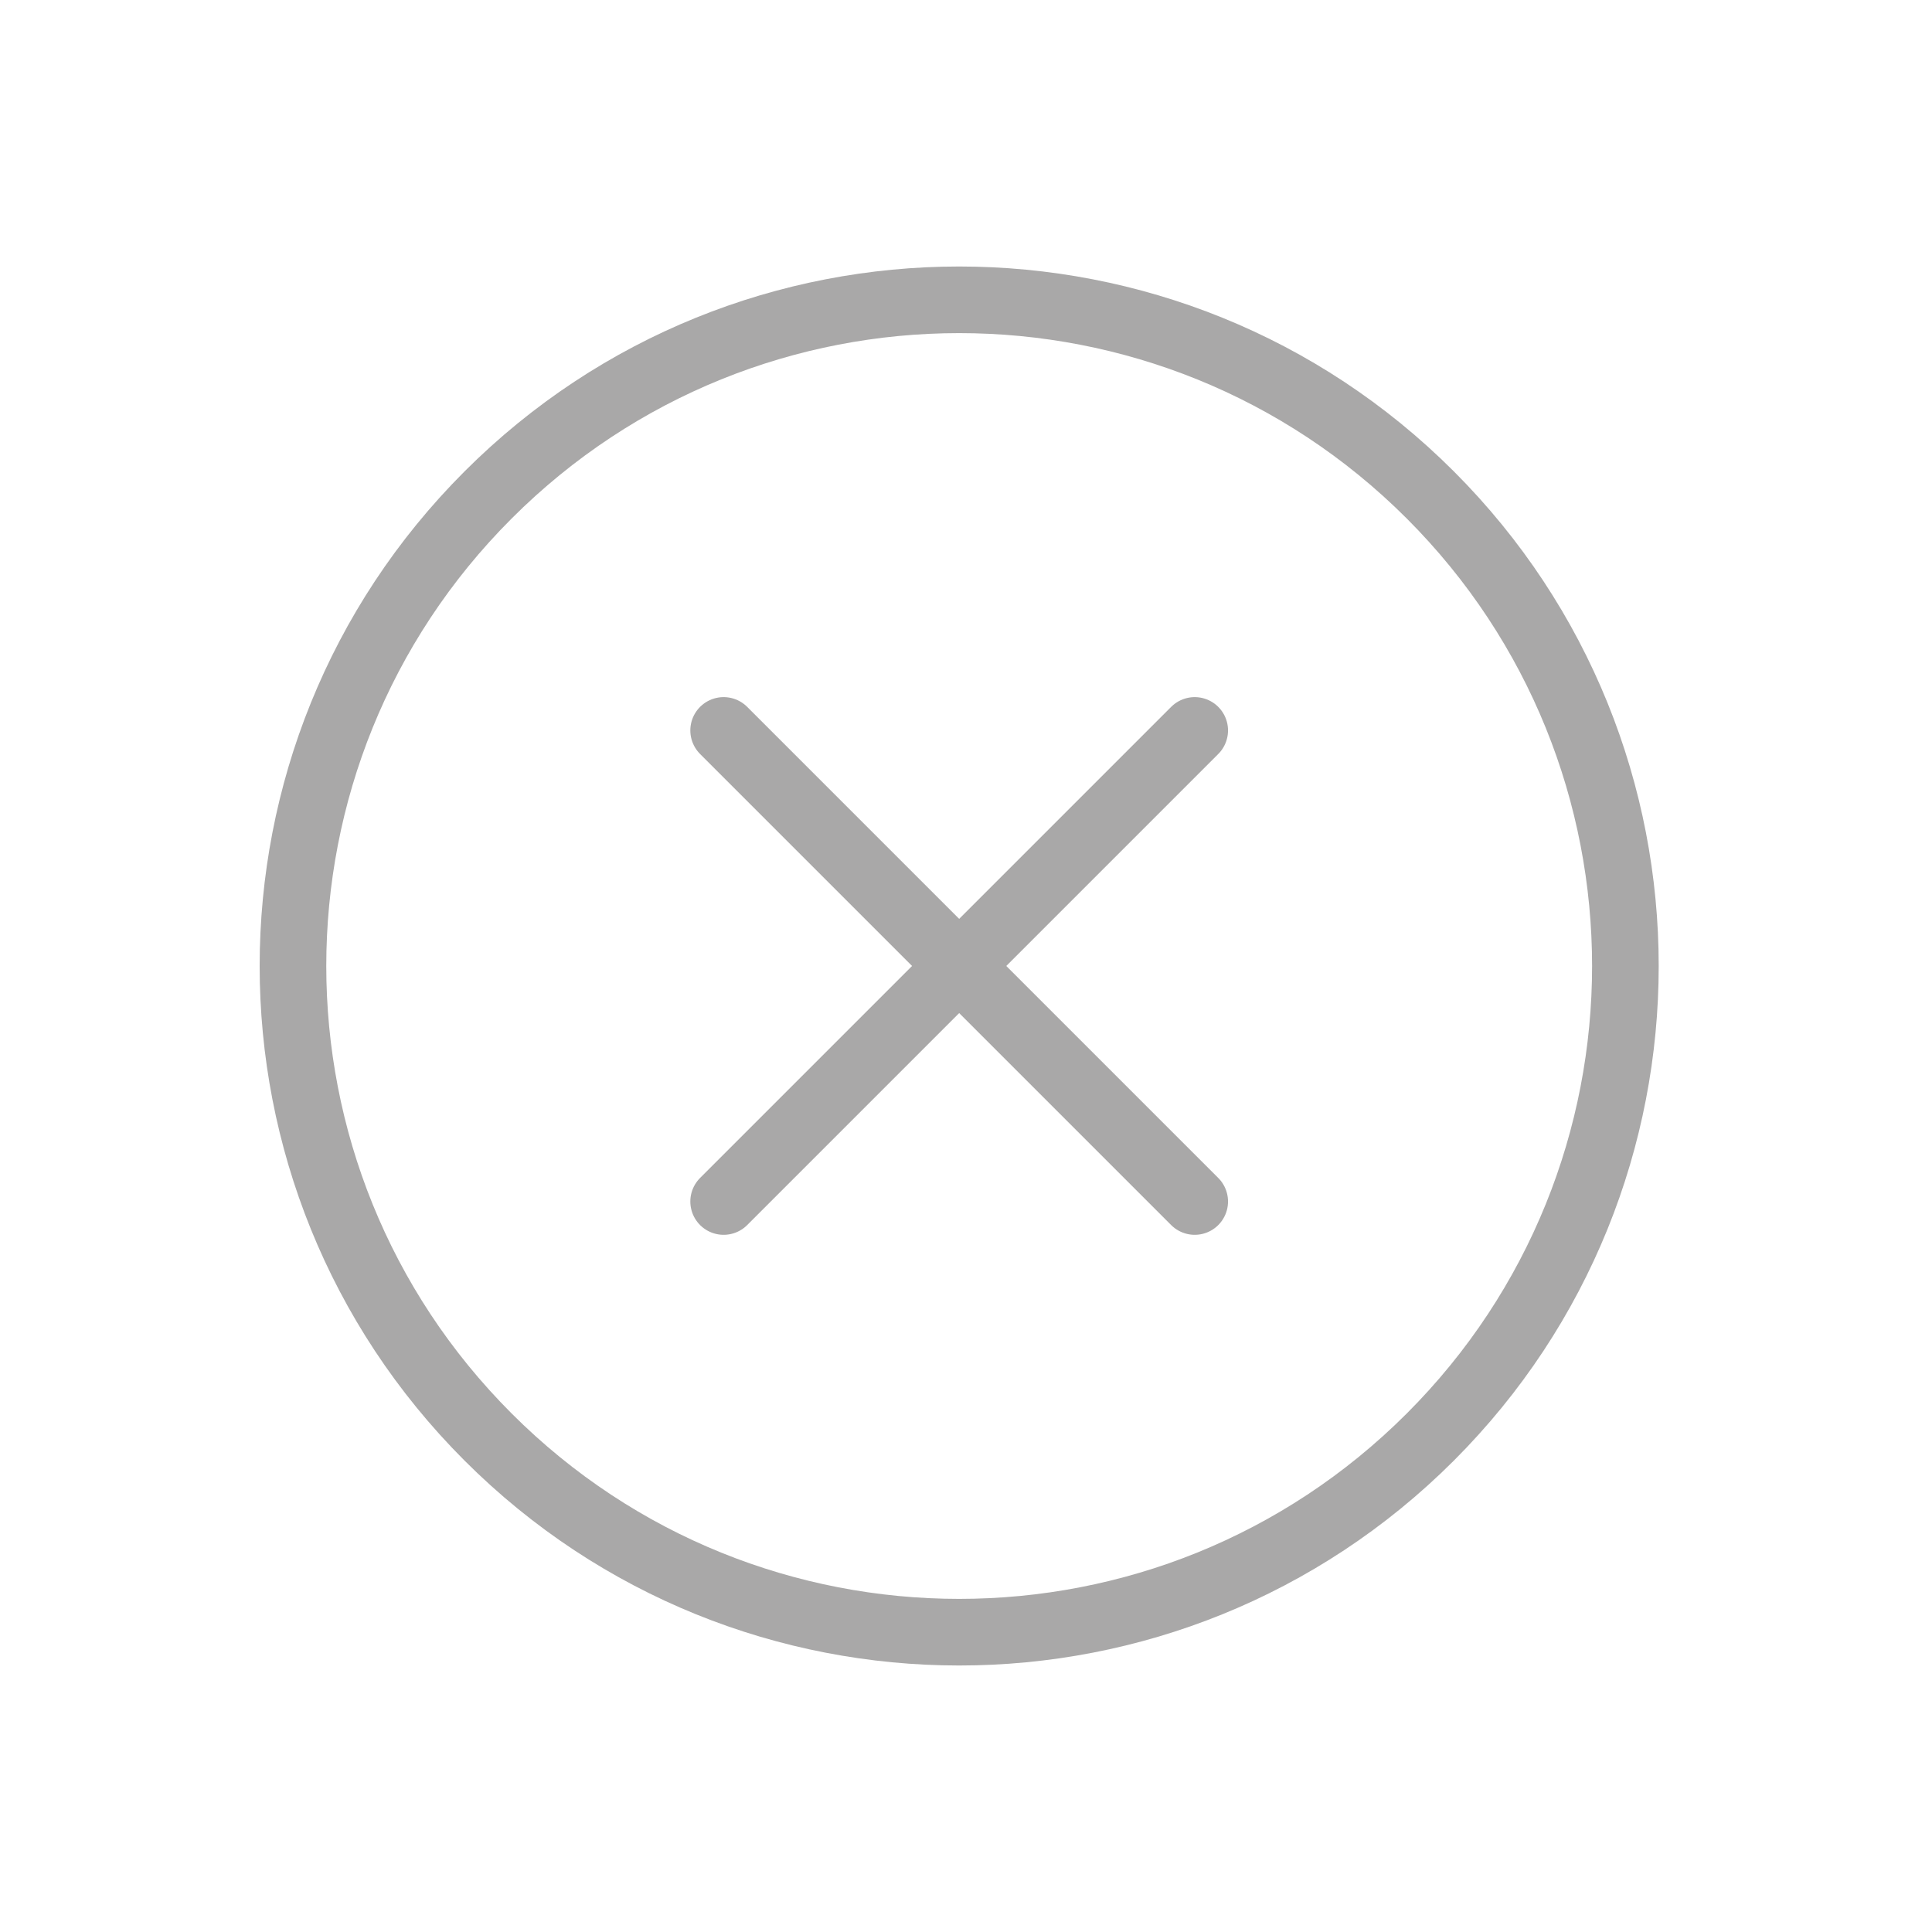 <svg width="29" height="29" viewBox="0 0 29 29" fill="none" xmlns="http://www.w3.org/2000/svg">
<path d="M17.933 18.035L10.862 10.964" stroke="#A9A8A8" stroke-linecap="round"/>
<path d="M10.862 18.035L17.933 10.964" stroke="#A9A8A8" stroke-linecap="round"/>
<path fill-rule="evenodd" clip-rule="evenodd" d="M7.327 21.571C11.232 25.476 17.563 25.476 21.469 21.571C25.374 17.666 25.374 11.334 21.469 7.429C17.563 3.524 11.232 3.524 7.327 7.429C3.421 11.334 3.421 17.666 7.327 21.571Z" stroke="#A9A8A8"/>
</svg>
